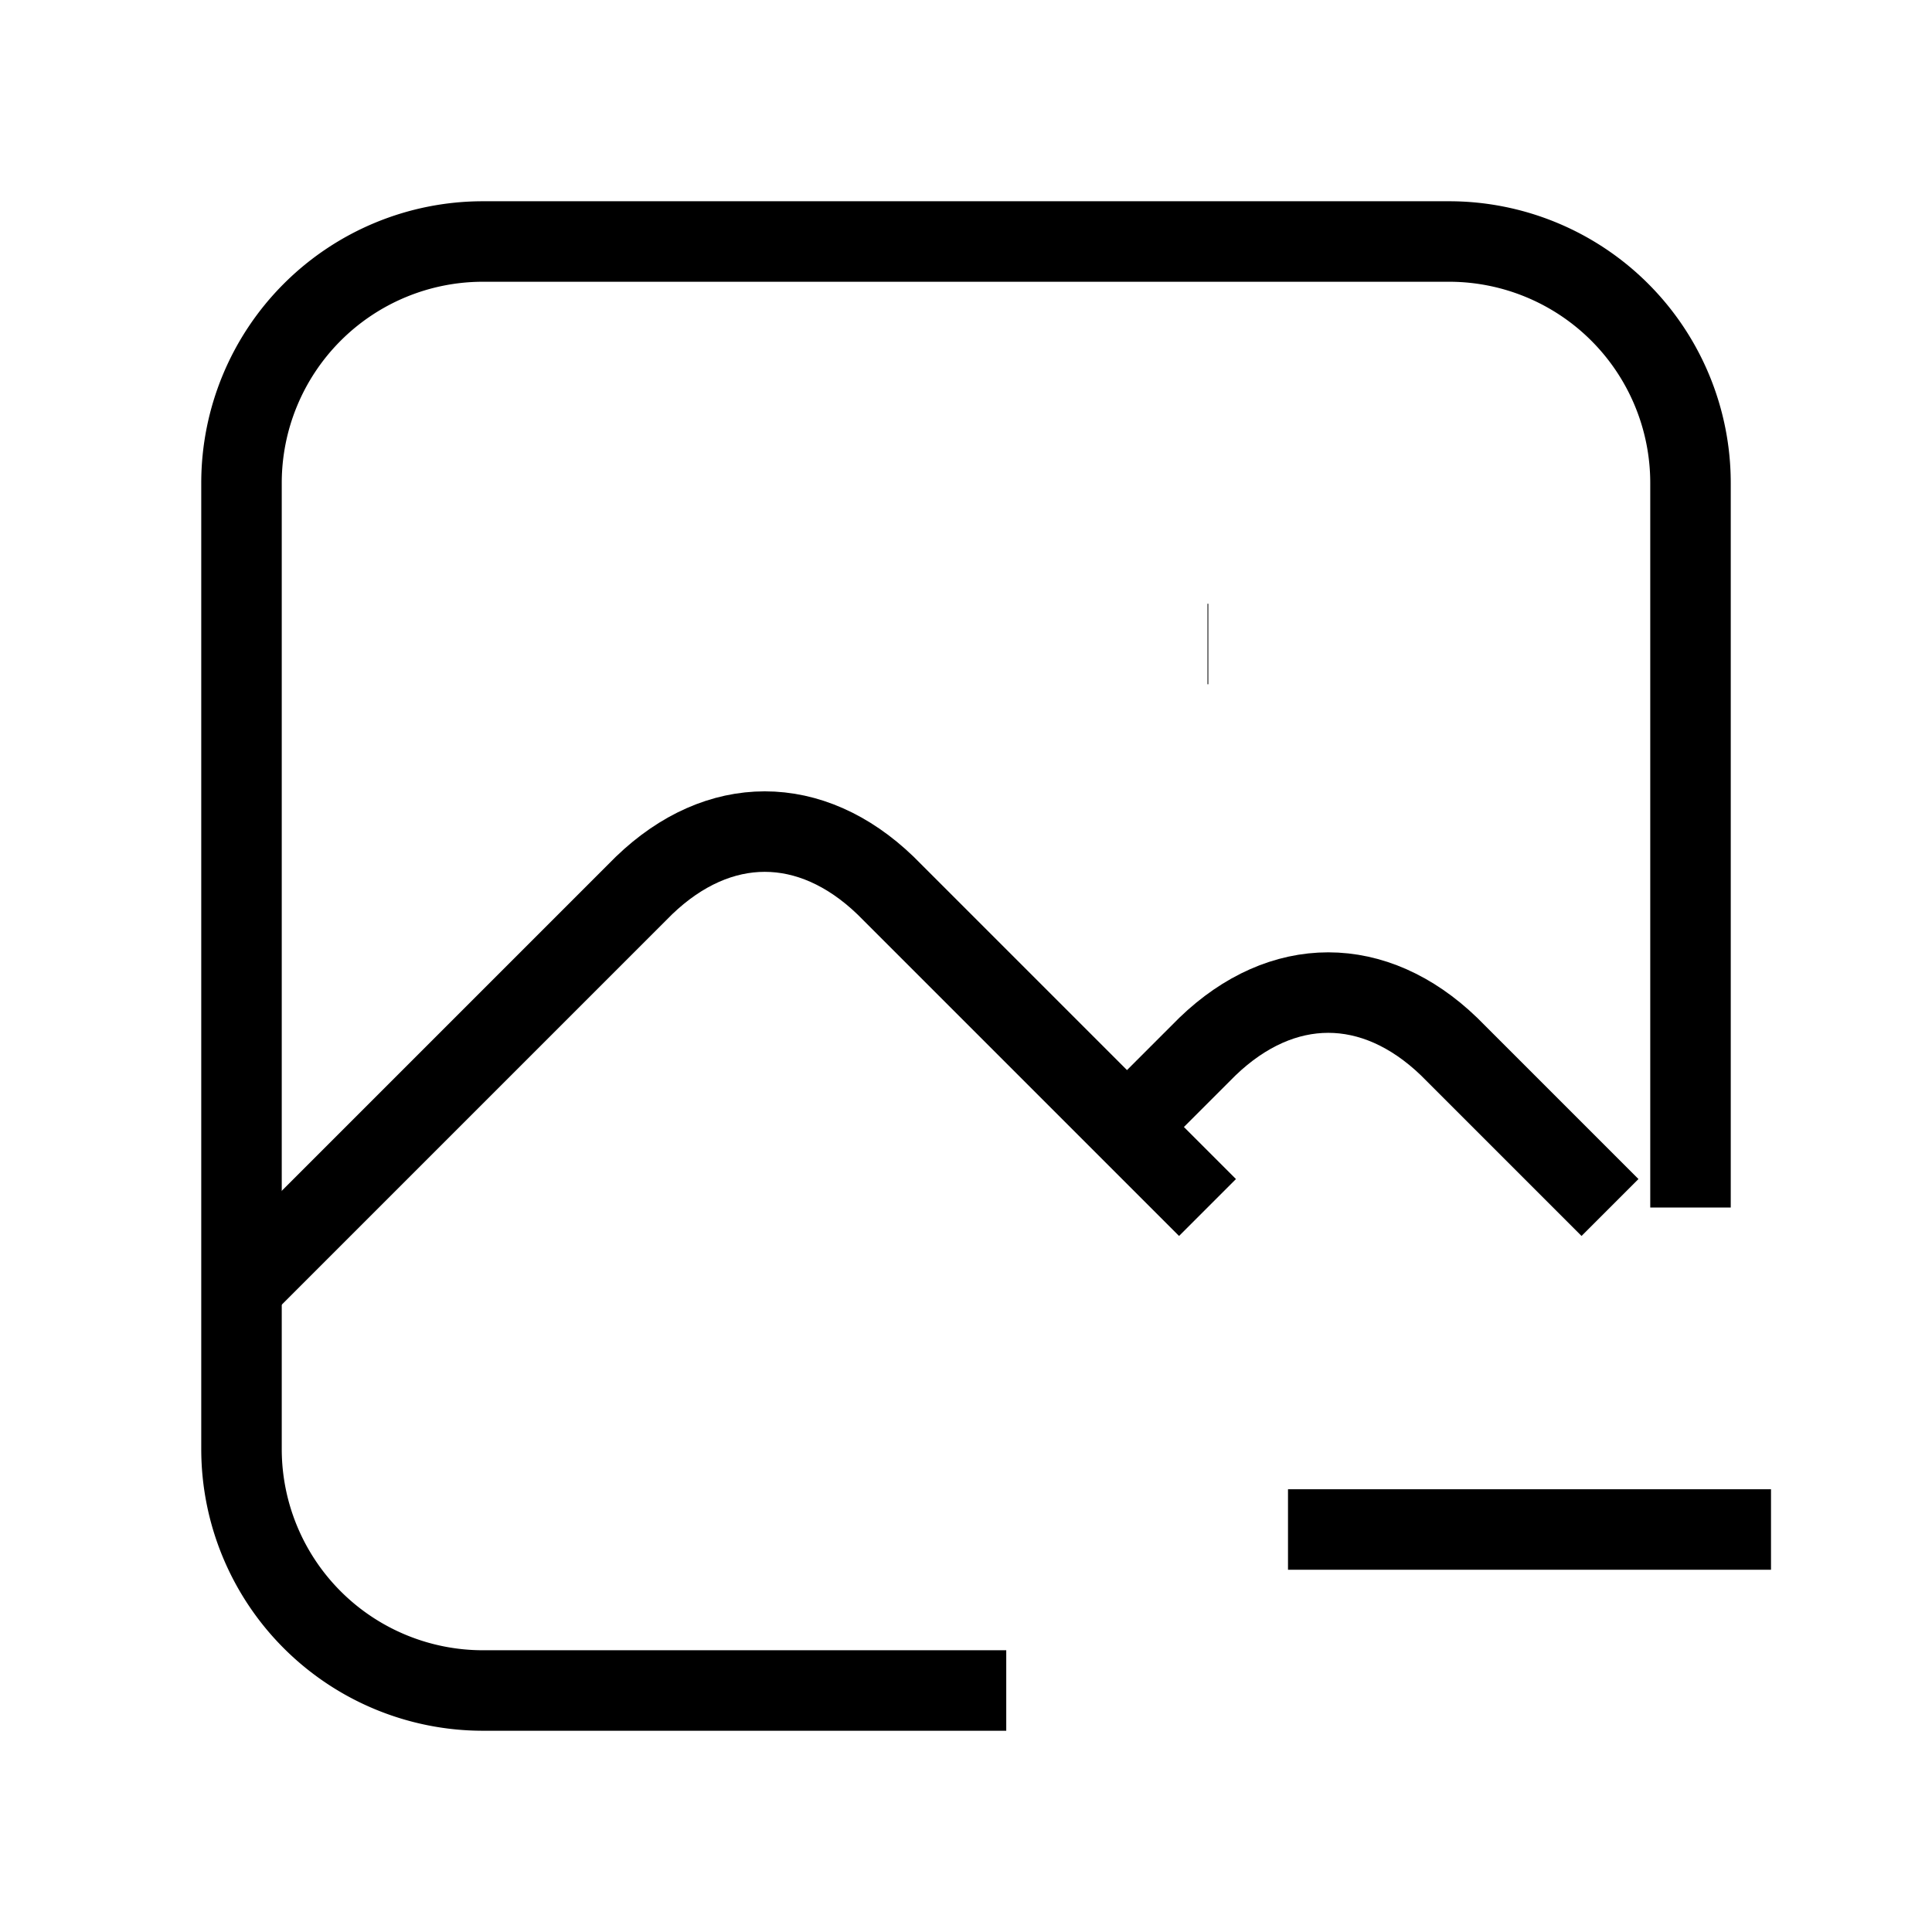           <svg
            xmlns='http://www.w3.org/2000/svg'
            className='icon icon-tabler icon-tabler-photo-minus'
            width='36'
            height='36'
            viewBox='0 0 24 24'
            strokeWidth='2'
            stroke='#000000'
            fill='none'
            strokeLinecap='round'
            strokeLinejoin='round'
          >
            <path stroke='none' d='M0 0h24v24H0z' fill='none' />
            <path d='M15 8h.01' />
            <path d='M12.5 21h-6.5a3 3 0 0 1 -3 -3v-12a3 3 0 0 1 3 -3h12a3 3 0 0 1 3 3v9' />
            <path d='M3 16l5 -5c.928 -.893 2.072 -.893 3 0l4 4' />
            <path d='M14 14l1 -1c.928 -.893 2.072 -.893 3 0l2 2' />
            <path d='M16 19h6' />
          </svg>